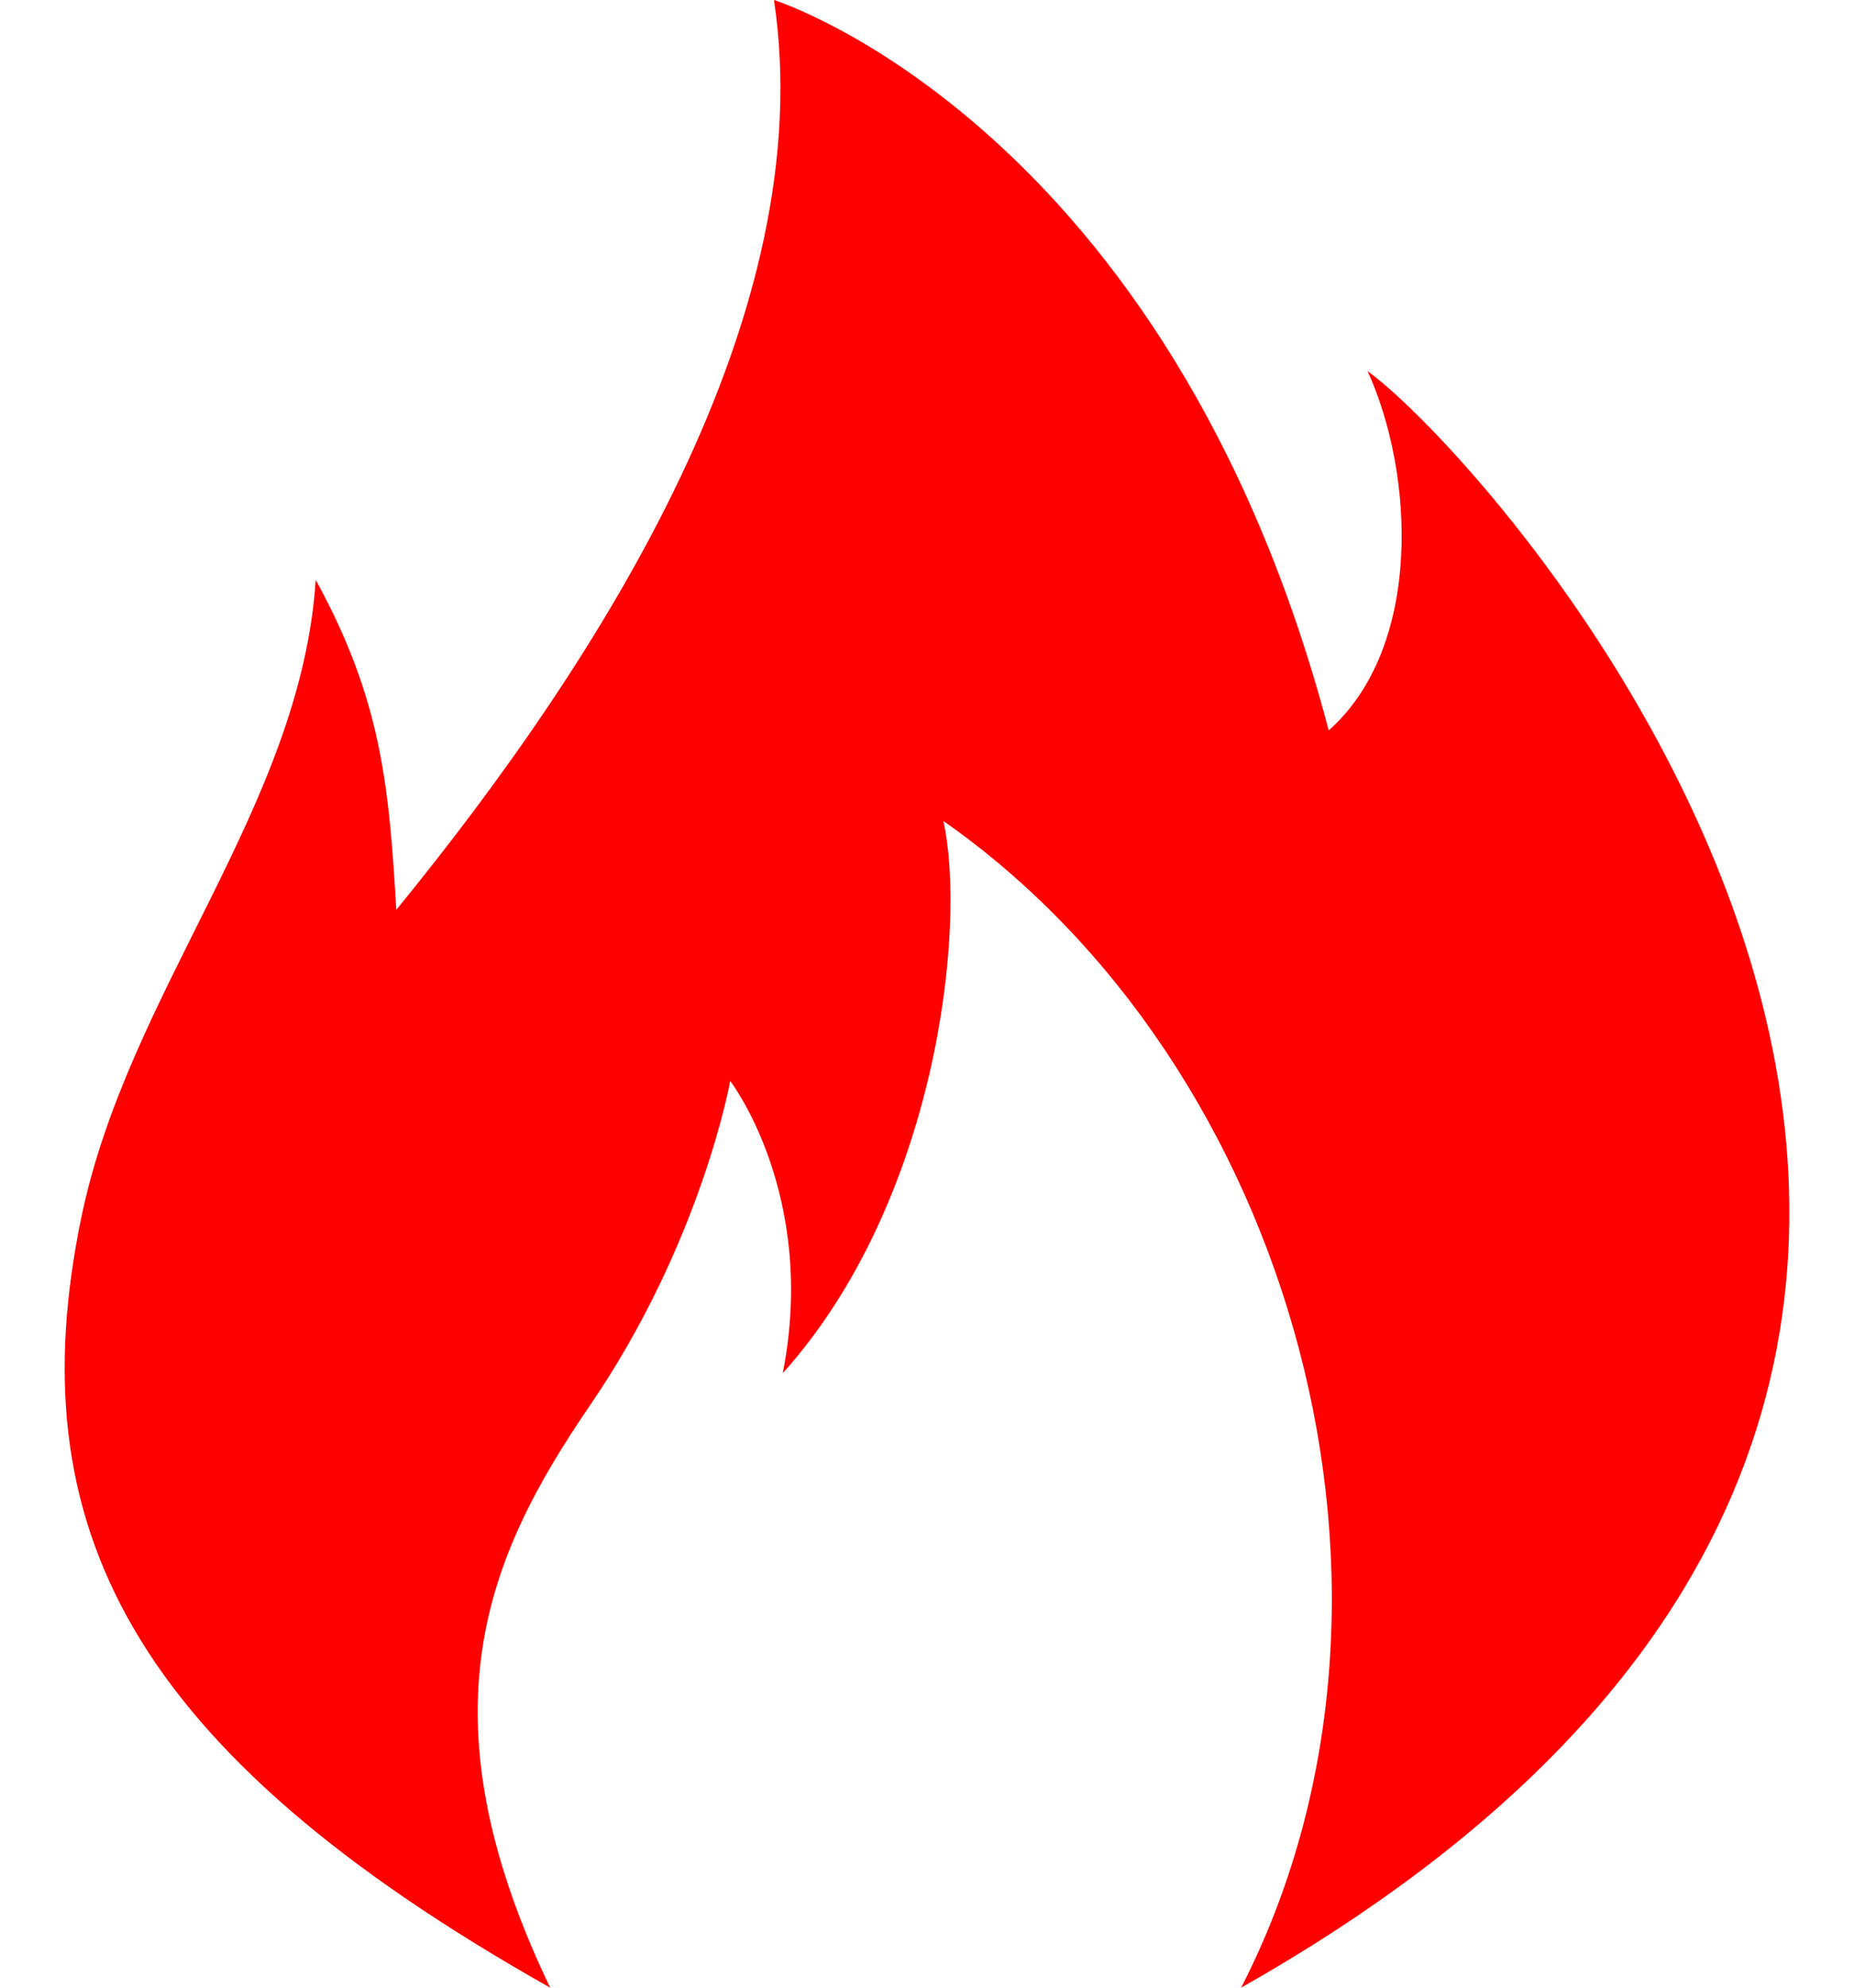 <svg width="28" height="30" viewBox="0 0 28 30" fill="none" xmlns="http://www.w3.org/2000/svg">
<path d="M8.309 30C6.31 25.84 7.375 23.456 8.911 21.21C10.594 18.75 11.028 16.315 11.028 16.315C11.028 16.315 12.351 18.035 11.822 20.725C14.159 18.123 14.6 13.978 14.247 12.391C19.529 16.082 21.787 24.076 18.744 30C34.927 20.844 22.77 7.143 20.653 5.6C21.359 7.143 21.493 9.756 20.067 11.024C17.655 1.875 11.689 0 11.689 0C12.395 4.718 9.132 9.877 5.985 13.732C5.875 11.851 5.757 10.553 4.768 8.752C4.546 12.17 1.934 14.956 1.227 18.38C0.269 23.017 1.944 26.413 8.309 30Z" fill="#FF0000"/>
</svg>
